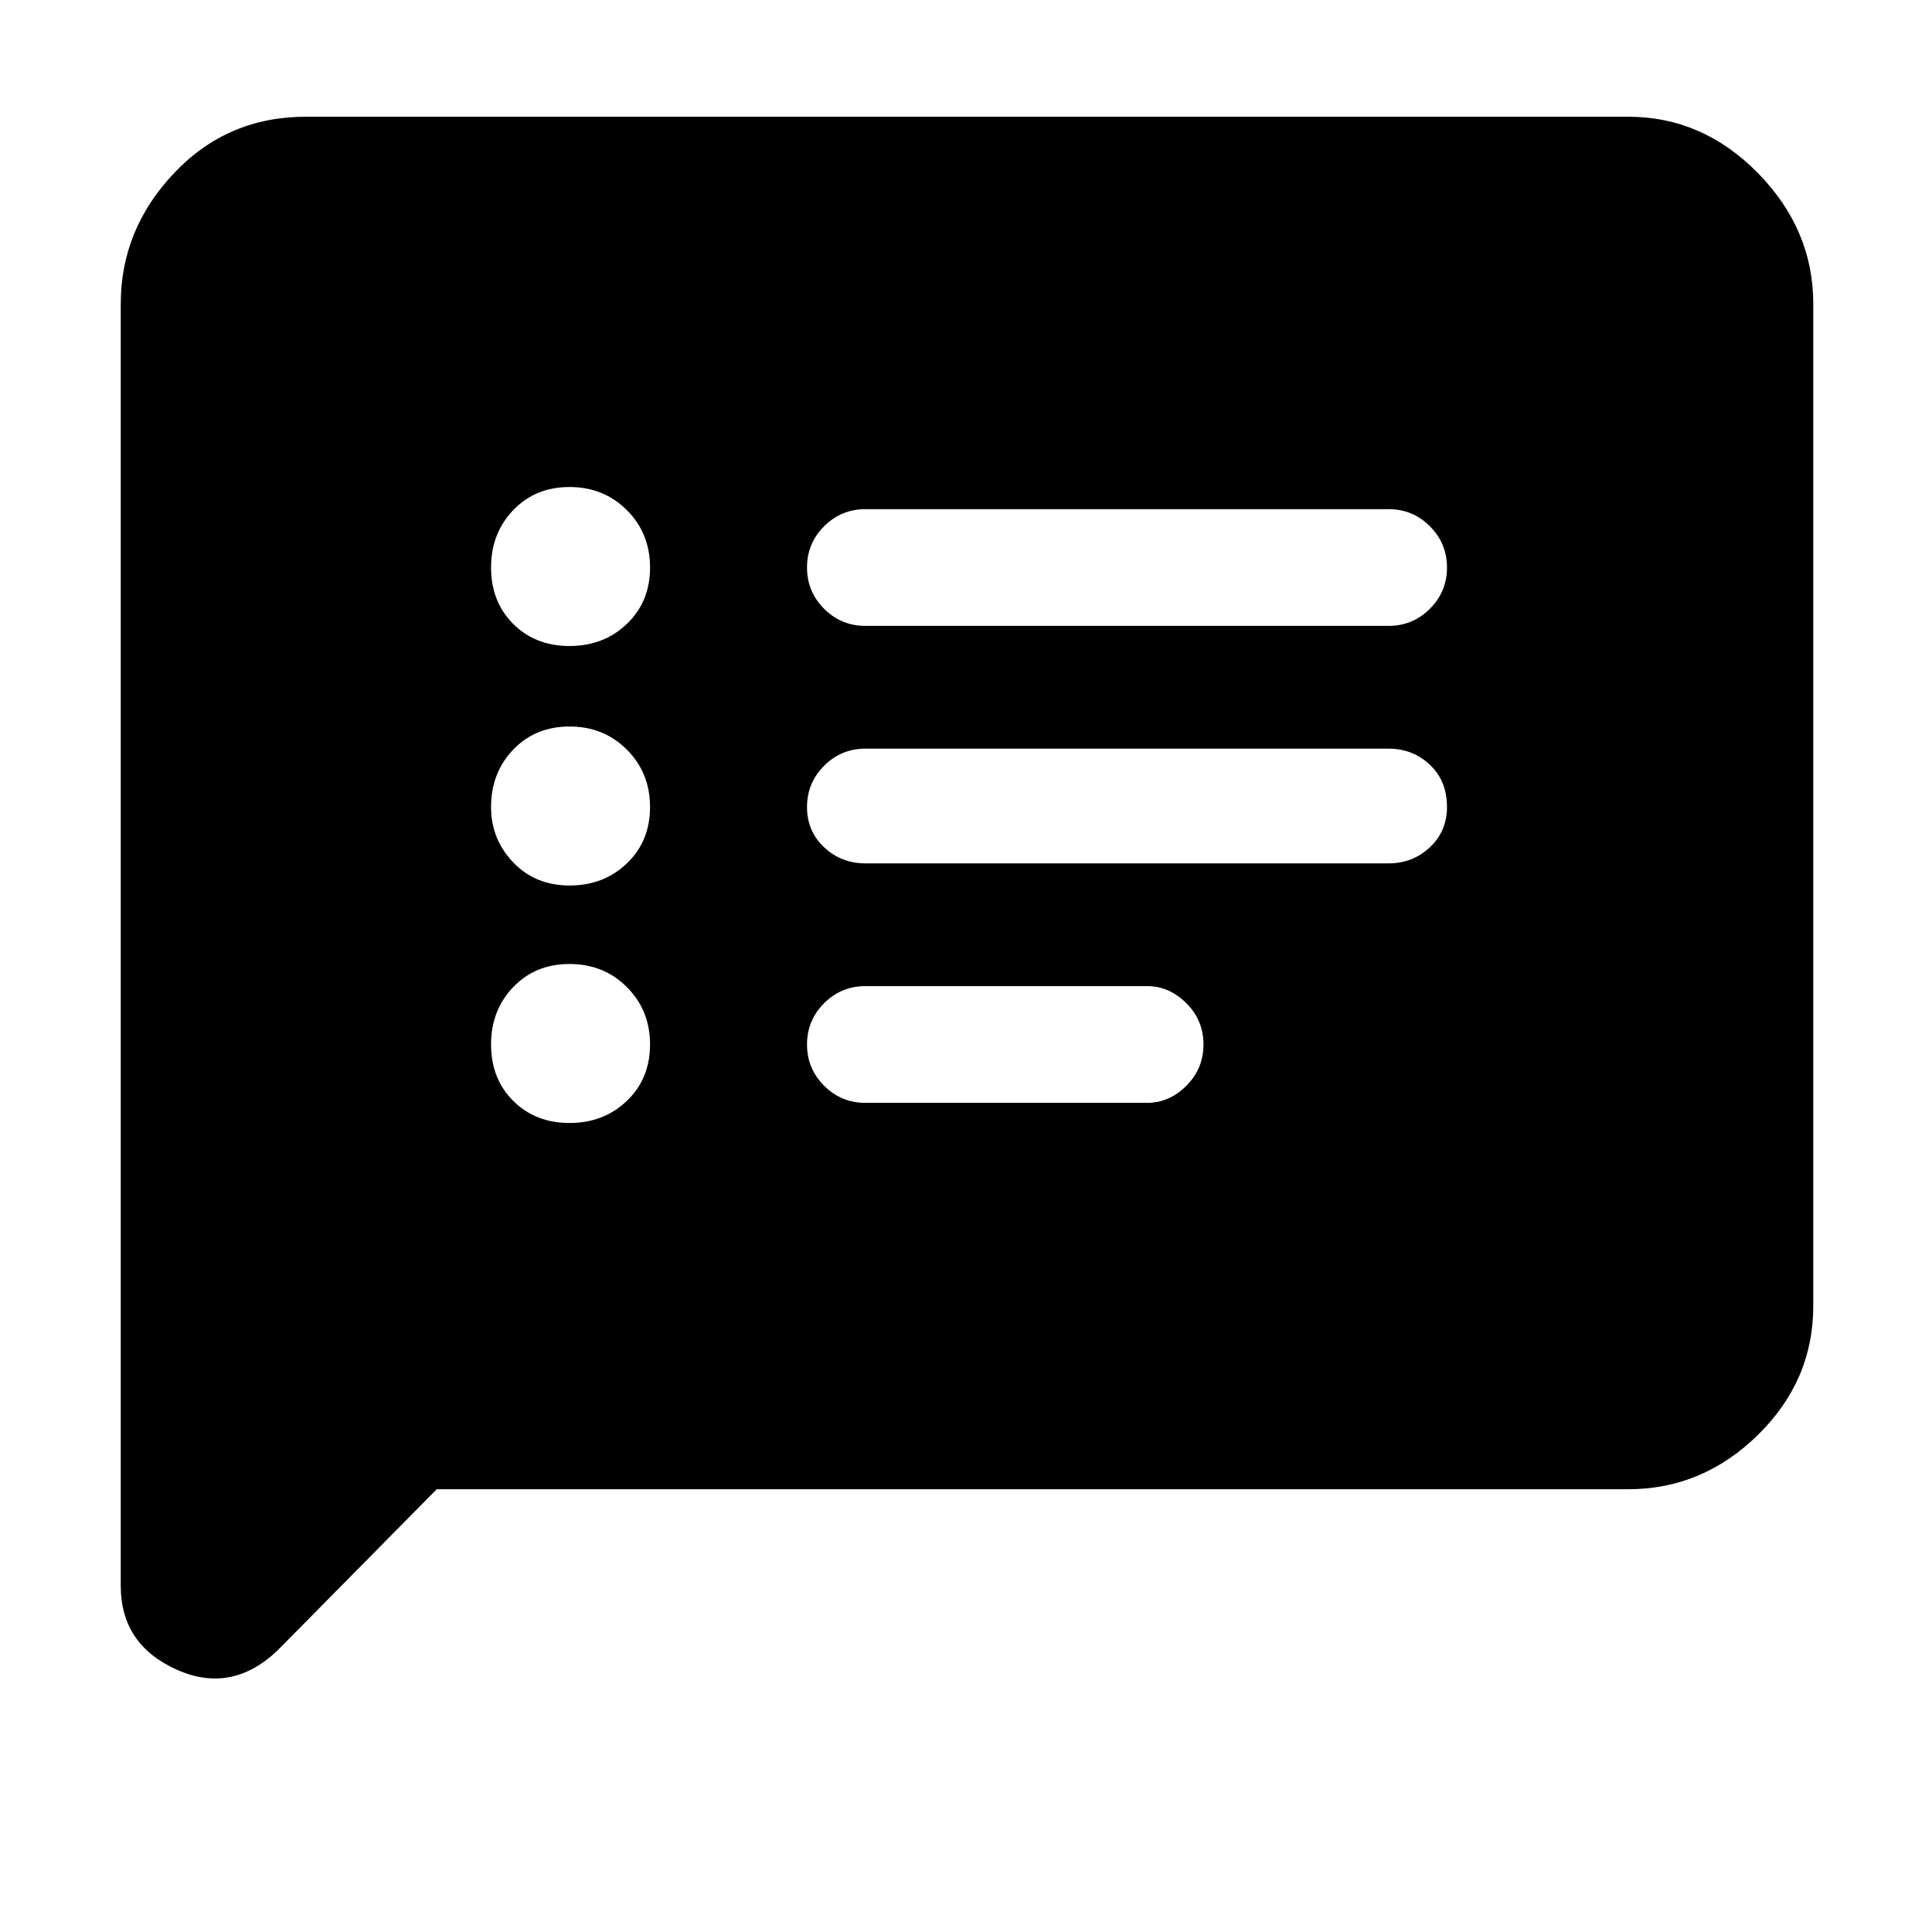 <svg xmlns="http://www.w3.org/2000/svg" height="48" width="48"><path d="M21.5 15.55h13q.6 0 1.025-.425.425-.425.425-1.025 0-.6-.425-1.025-.425-.425-1.025-.425h-13q-.6 0-1.025.425-.425.425-.425 1.025 0 .6.425 1.025.425.425 1.025.425Zm0 5.9h13q.6 0 1.025-.4.425-.4.425-1 0-.65-.425-1.05t-1.025-.4h-13q-.6 0-1.025.425-.425.425-.425 1.025 0 .6.425 1t1.025.4Zm0 5.95h7q.55 0 .975-.425.425-.425.425-1.025 0-.6-.425-1.025-.425-.425-.975-.425h-7q-.6 0-1.025.425-.425.425-.425 1.025 0 .6.425 1.025.425.425 1.025.425Zm-7.35-11.35q.85 0 1.425-.55.575-.55.575-1.4 0-.85-.575-1.425Q15 12.1 14.15 12.1q-.85 0-1.4.575-.55.575-.55 1.425 0 .85.55 1.4.55.55 1.4.55Zm0 5.95q.85 0 1.425-.55.575-.55.575-1.4 0-.85-.575-1.425-.575-.575-1.425-.575-.85 0-1.4.575-.55.575-.55 1.425 0 .8.55 1.375t1.4.575Zm0 5.9q.85 0 1.425-.55.575-.55.575-1.4 0-.85-.575-1.425-.575-.575-1.425-.575-.85 0-1.4.575-.55.575-.55 1.425 0 .85.55 1.4.55.55 1.4.55ZM3 39.4V7.55Q3 5.7 4.325 4.3T7.6 2.9h32.85q1.85 0 3.225 1.4t1.375 3.25v24.9q0 1.85-1.375 3.2T40.45 37h-29.6L6.9 41q-1.15 1.1-2.525.475Q3 40.85 3 39.4Z"/></svg>